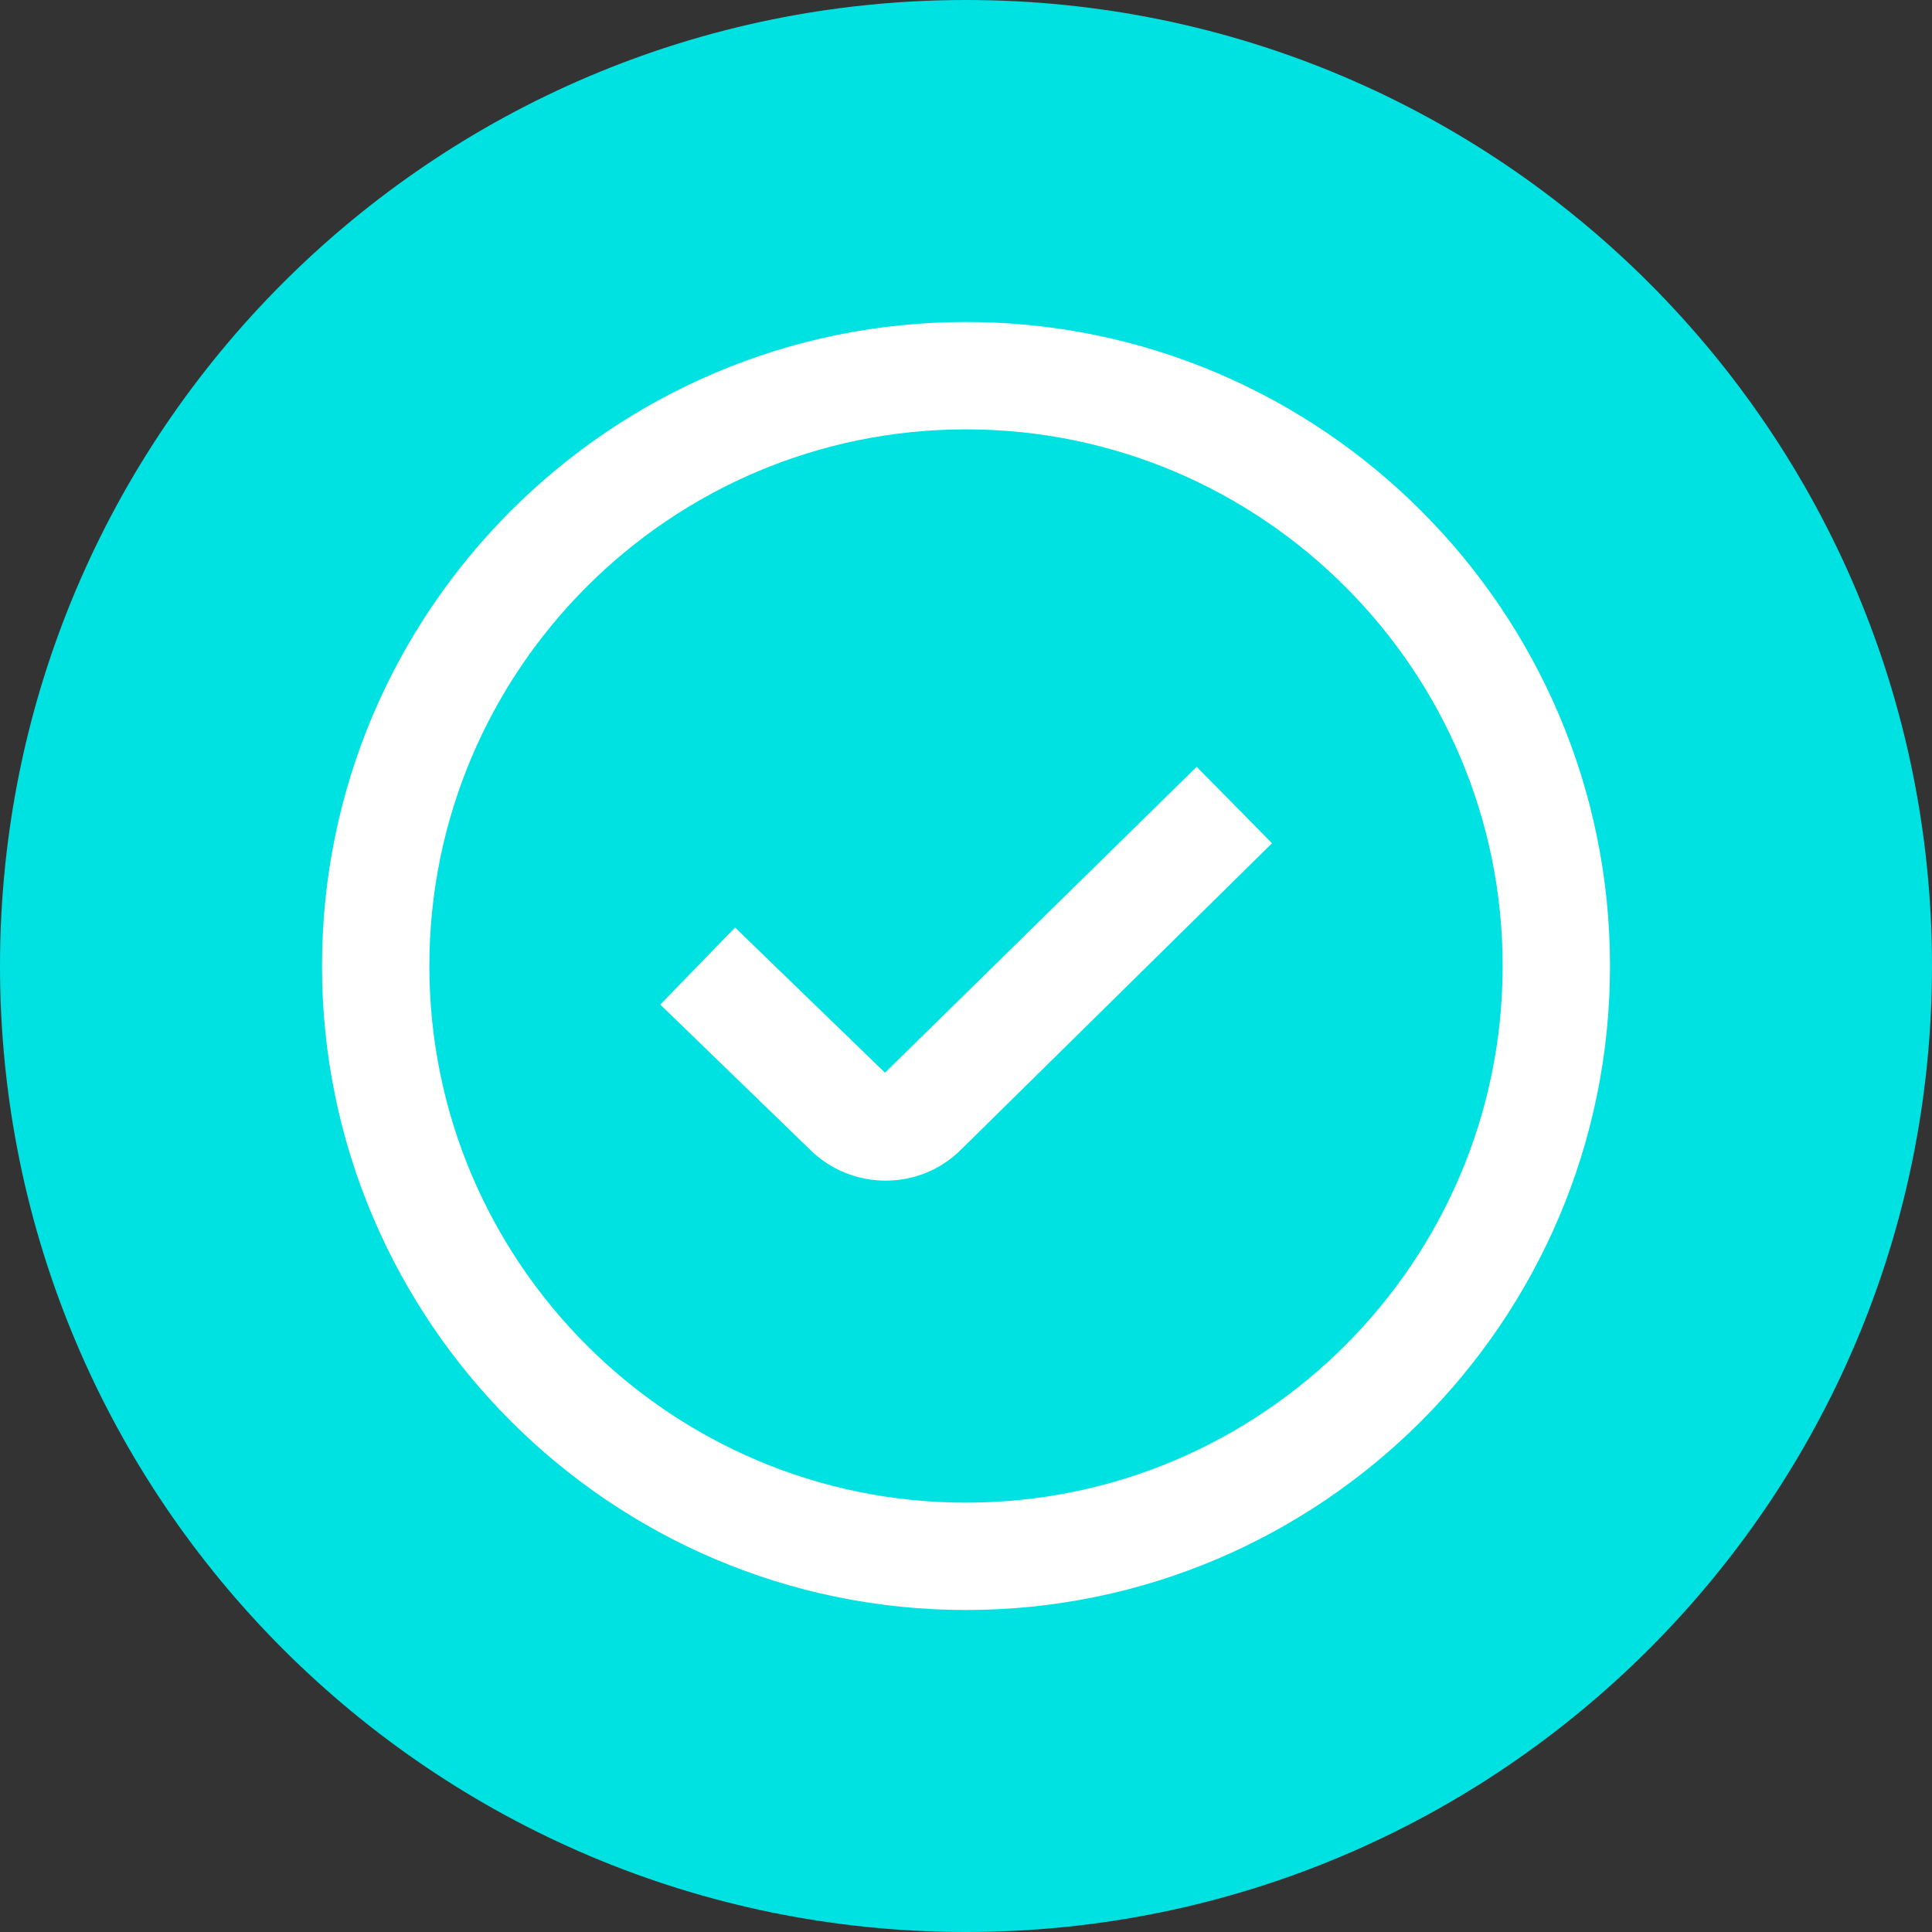 <svg width="30" height="30" viewBox="0 0 30 30" fill="none" xmlns="http://www.w3.org/2000/svg">
<rect x="0" y="0" width="30" height="30" fill="#333333" stroke="none"/>
<path d="M15 30C23.284 30 30 23.284 30 15C30 6.716 23.284 0 15 0C6.716 0 0 6.716 0 15C0 23.284 6.716 30 15 30Z" fill="#00E1E1"/>
<path d="M18.582 11.907L19.752 13.094L14.924 17.85C14.602 18.172 14.178 18.333 13.752 18.333C13.326 18.333 12.898 18.171 12.572 17.846L10.253 15.599L11.414 14.402L13.742 16.657L18.582 11.907ZM25 15C25 20.514 20.514 25 15 25C9.486 25 5 20.514 5 15C5 9.486 9.486 5 15 5C20.514 5 25 9.486 25 15ZM23.333 15C23.333 10.405 19.595 6.667 15 6.667C10.405 6.667 6.667 10.405 6.667 15C6.667 19.595 10.405 23.333 15 23.333C19.595 23.333 23.333 19.595 23.333 15Z" fill="white"/>
</svg>
